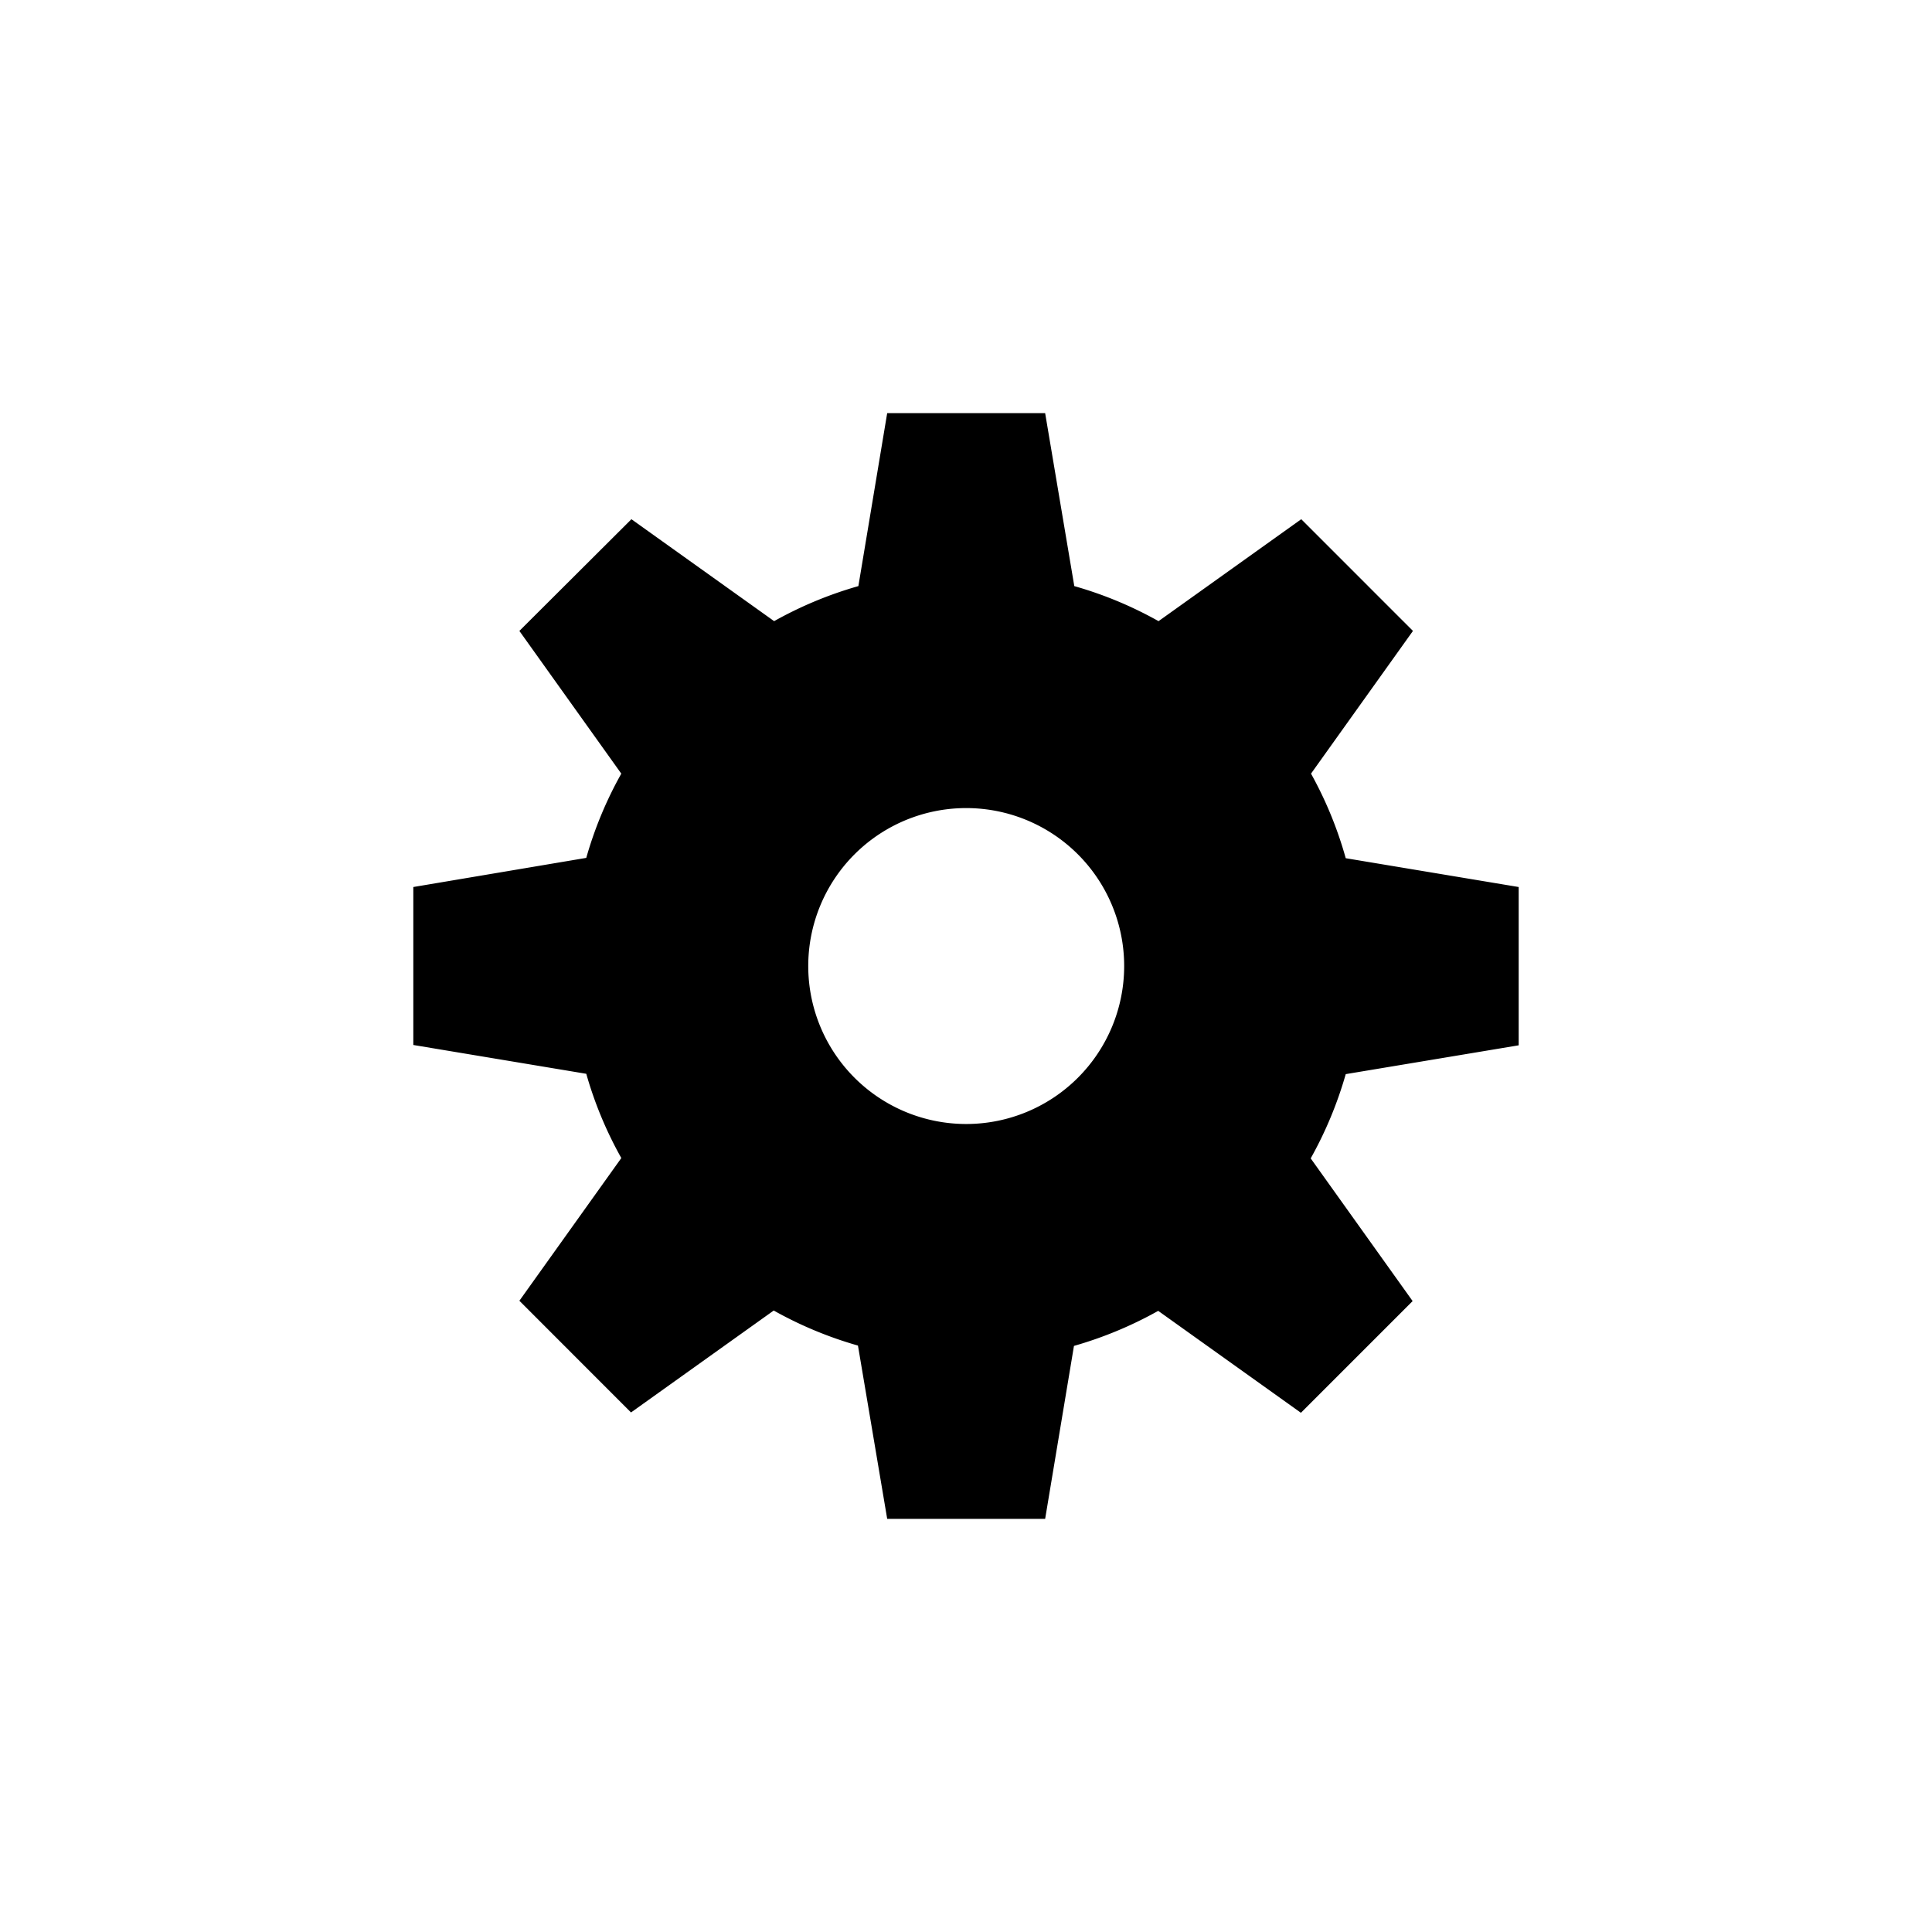<svg id="ucr" xmlns="http://www.w3.org/2000/svg" viewBox="0 0 150 150"><path class="a" d="M101.787,60.065l7.914-11.08-8.673-8.673L89.949,48.226a30.211,30.211,0,0,0-6.541-2.721L81.145,32.077H68.881L66.644,45.505a30.349,30.349,0,0,0-6.541,2.721l-11.08-7.914-8.699,8.673,7.914,11.08a30.211,30.211,0,0,0-2.721,6.541L32.09,68.868V81.132l13.428,2.237a30.211,30.211,0,0,0,2.721,6.541l-7.914,11.08,8.666,8.673,11.08-7.914a30.401,30.401,0,0,0,6.541,2.721l2.27,13.454H81.145l2.237-13.428a30.485,30.485,0,0,0,6.541-2.721l11.08,7.914,8.673-8.673-7.914-11.08a30.538,30.538,0,0,0,2.721-6.541L117.91,81.158V68.868l-13.428-2.237A30.211,30.211,0,0,0,101.787,60.065ZM75.016,87.267A12.264,12.264,0,1,1,87.28,75.003h0A12.264,12.264,0,0,1,75.016,87.267Z"/></svg>
